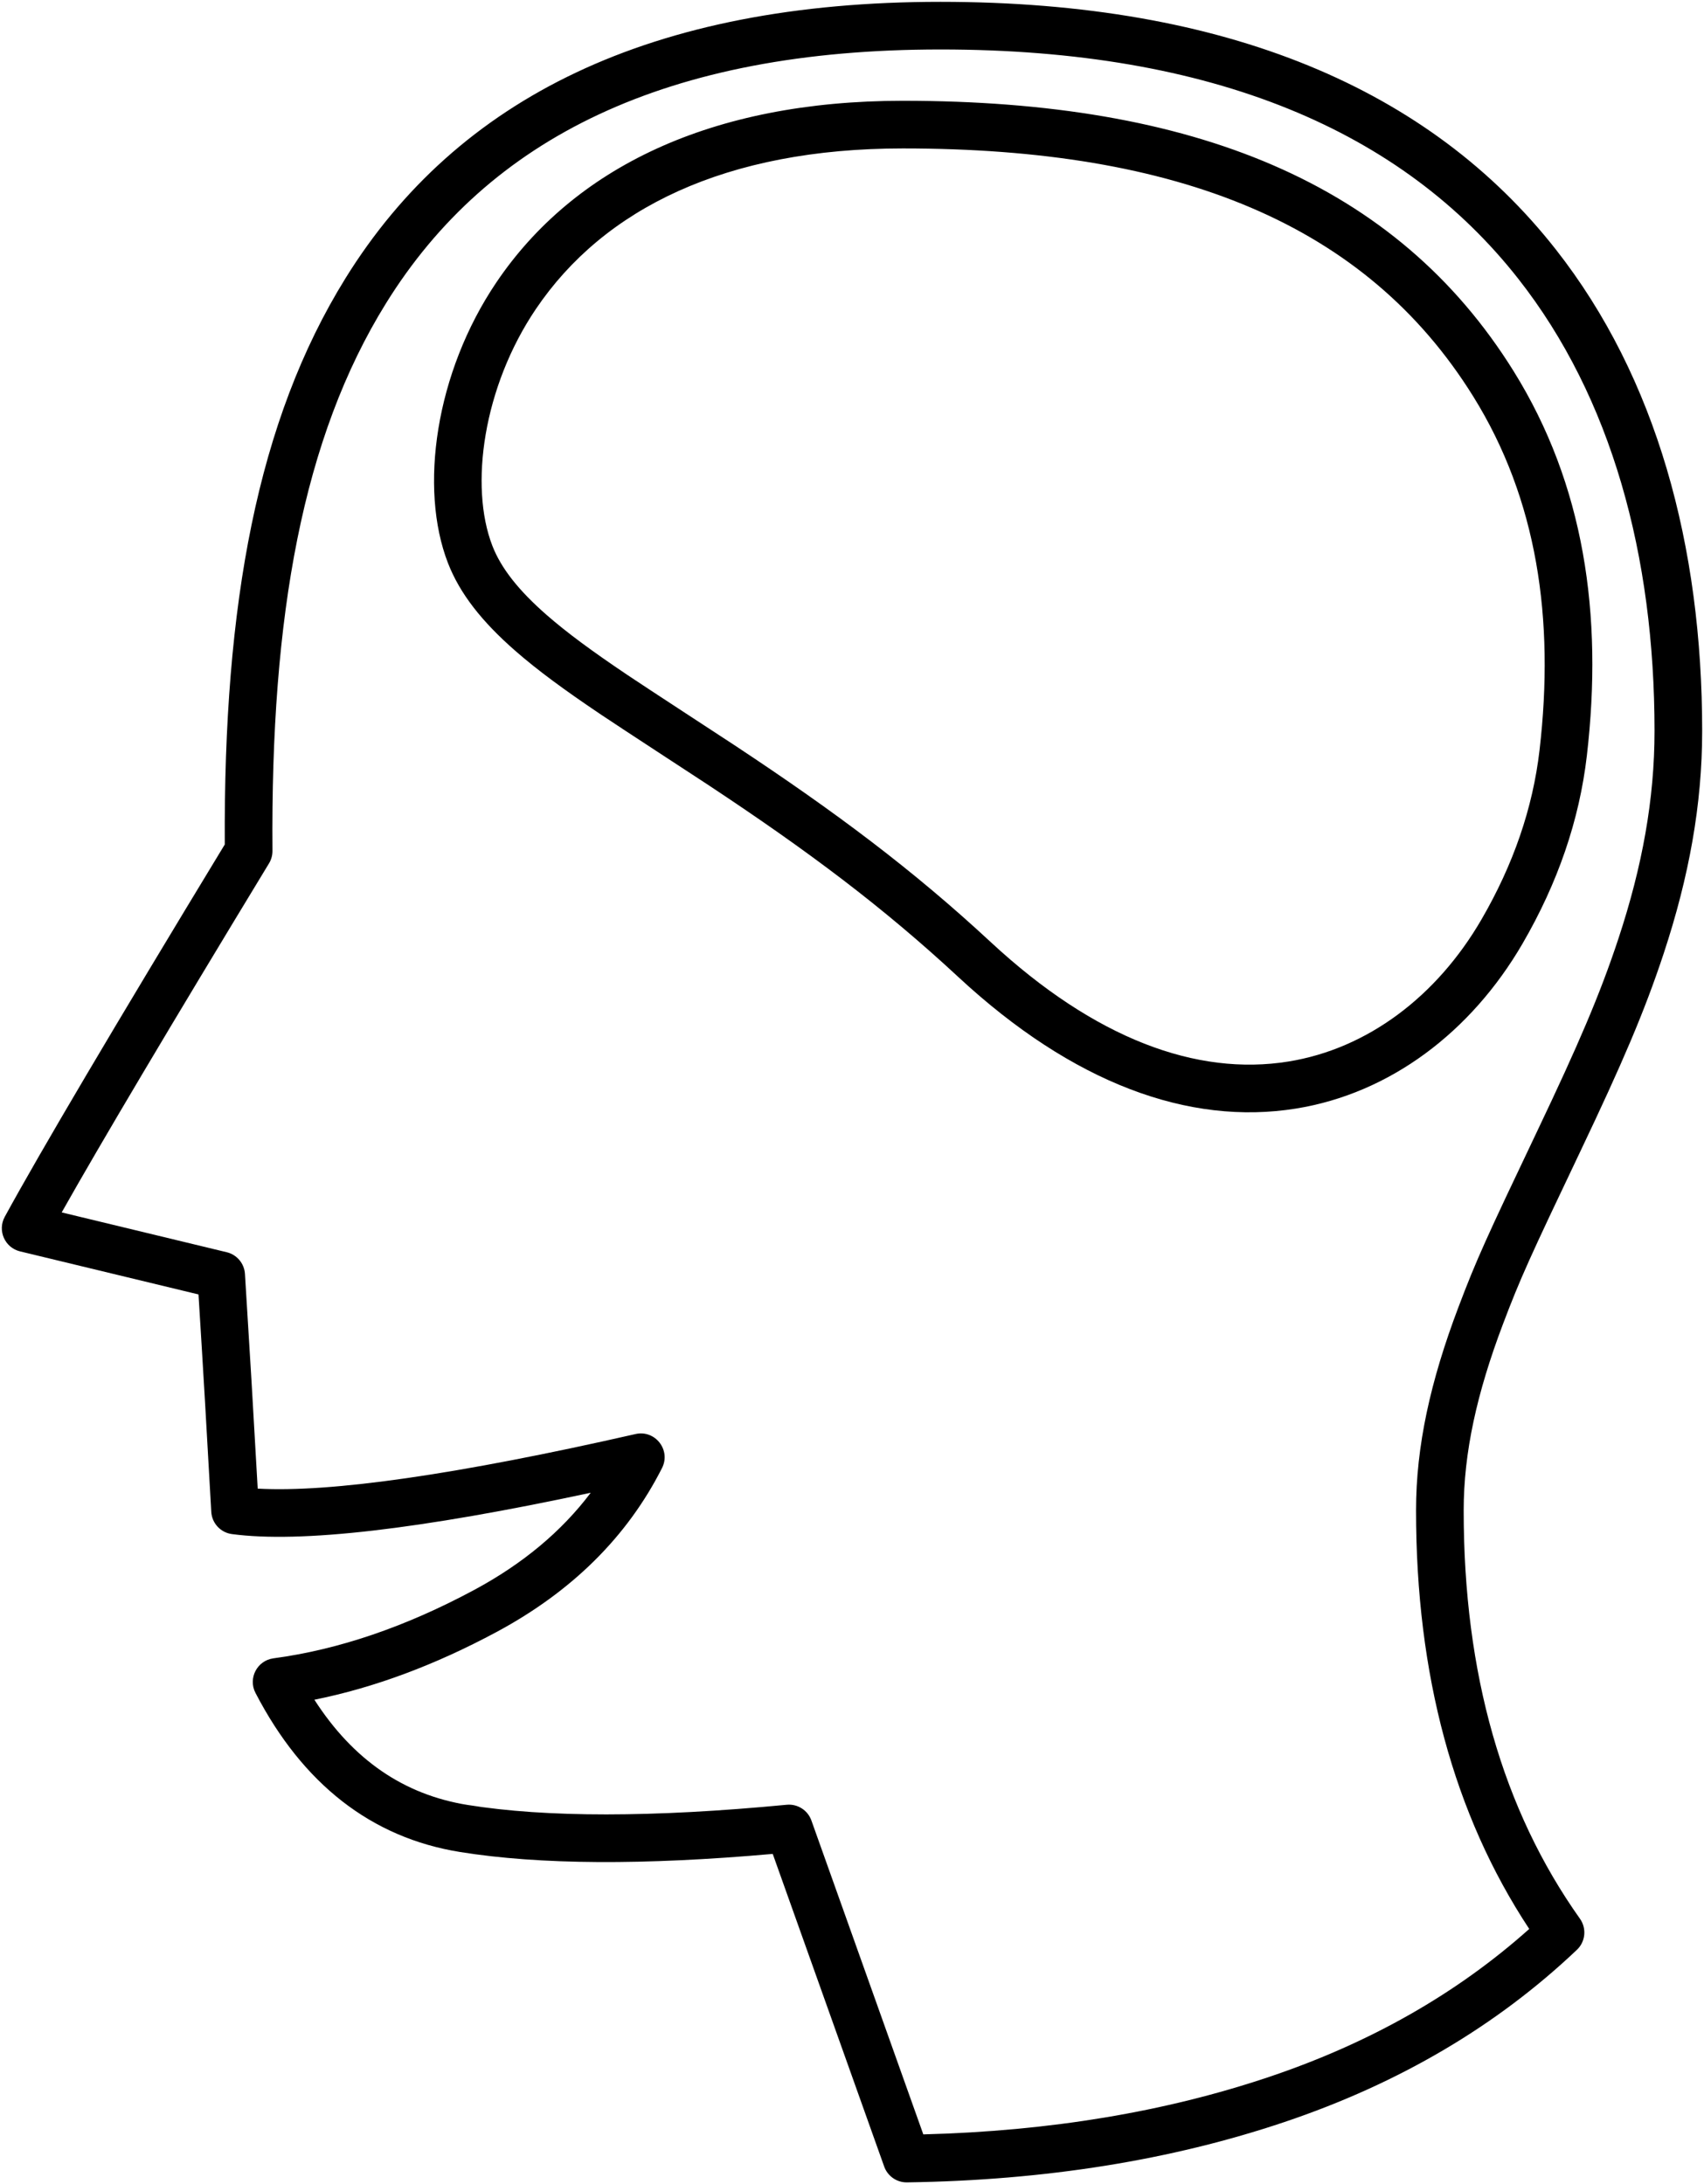 <svg height="596" viewBox="0 0 465 596" width="465" xmlns="http://www.w3.org/2000/svg"><path d="m386.418 412.155c0-17.559 3.917-35.259 11.561-55.449 4.926-13.012 7.513-18.661 21.611-48.277 11.043-23.198 16.987-36.961 22.069-52.344 6.488-19.638 9.841-38.022 9.841-56.623 0-47.8-11.684-90.949-37.198-123.413-31.62-40.232-83.124-62.55-157.669-62.55-74.809 0-123.317 24.17-151.285 69.242-22.735 36.638-31.51 85.236-30.998 149.429.01 1.207-.317 2.393-.944 3.425-26.875 44.269-45.742 76.032-56.57 95.234l45.043 10.866c2.771.668 4.783 3.064 4.963 5.909 1.237 19.592 2.397 39.124 3.481 58.596 19.889 1.116 54.415-3.819 103.093-14.892 5.367-1.221 9.727 4.364 7.241 9.274-9.501 18.765-24.606 33.699-45.144 44.731-16.813 9.031-33.389 15.203-49.722 18.491 10.608 16.478 24.473 25.925 41.831 28.713 21.453 3.445 50.503 3.445 87.057-.053 2.964-.284 5.742 1.483 6.742 4.288l30.538 85.655c34.553-.895 66.035-6.139 94.462-15.715 27.563-9.285 51.174-22.731 70.887-40.343-20.613-31.242-30.889-69.36-30.889-114.194zm-292.116-336.267c30.467-49.098 83.229-75.387 162.332-75.387 78.345 0 133.665 23.971 167.89 67.517 27.542 35.043 39.977 80.969 39.977 131.446 0 20.089-3.599 39.821-10.497 60.701-5.298 16.037-11.413 30.195-22.675 53.853-13.907 29.215-16.448 34.762-21.191 47.292-7.13 18.833-10.719 35.049-10.719 50.846 0 44.551 10.6 81.624 31.73 111.404 1.871 2.638 1.519 6.25-.827 8.476-21.91 20.795-48.516 36.456-79.751 46.978-31.023 10.45-65.385 15.939-103.068 16.487-2.783.04-5.282-1.695-6.217-4.316l-30.416-85.312c-35.218 3.121-63.627 2.964-85.309-.518-24.211-3.888-42.946-18.548-55.844-43.415-2.073-3.996.446-8.838 4.908-9.435 17.758-2.376 36-8.577 54.736-18.641 13.283-7.135 23.875-15.973 31.843-26.54-46.662 9.993-79.145 13.78-97.92 11.277-3.095-.413-5.46-2.968-5.631-6.086-1.083-19.706-2.244-39.474-3.484-59.304l-48.692-11.747c-4.159-1.003-6.231-5.682-4.179-9.436 9.778-17.892 29.778-51.733 60.041-101.601-.345-65.525 8.876-115.719 32.964-154.536zm152.117-35.387c-48.366 0-81.64 16.38-100.184 43.822-14.358 21.248-18.194 48.329-11.868 64.623 2.372 6.109 7.152 12.168 14.797 18.851 5.52 4.825 12.405 9.898 22.093 16.41 5.309 3.568 25.879 16.96 29.019 19.035 28.028 18.517 48.942 34.214 70.117 53.858 28.412 26.358 56.171 36.582 81.162 32.563 21.624-3.478 40.535-17.8 52.687-38.713 8.731-15.026 14.046-30.442 15.883-46.29 4.153-35.843-.655-68.425-18.074-96.448-29.304-47.145-80.584-67.71-155.632-67.71zm0-13c79.105 0 134.606 22.258 166.673 73.848 19.18 30.856 24.41 66.293 19.947 104.807-2.048 17.675-7.951 34.793-17.556 51.325-14.012 24.114-36.152 40.882-61.863 45.017-29.249 4.704-60.901-6.953-92.068-35.868-20.568-19.082-40.956-34.383-68.441-52.542-3.069-2.028-23.702-15.461-29.105-19.093-10.105-6.792-17.383-12.155-23.397-17.412-9.092-7.948-15.119-15.588-18.36-23.933-7.923-20.406-3.456-51.936 13.215-76.607 21.05-31.151 58.412-49.543 110.956-49.543z" transform=""/></svg>